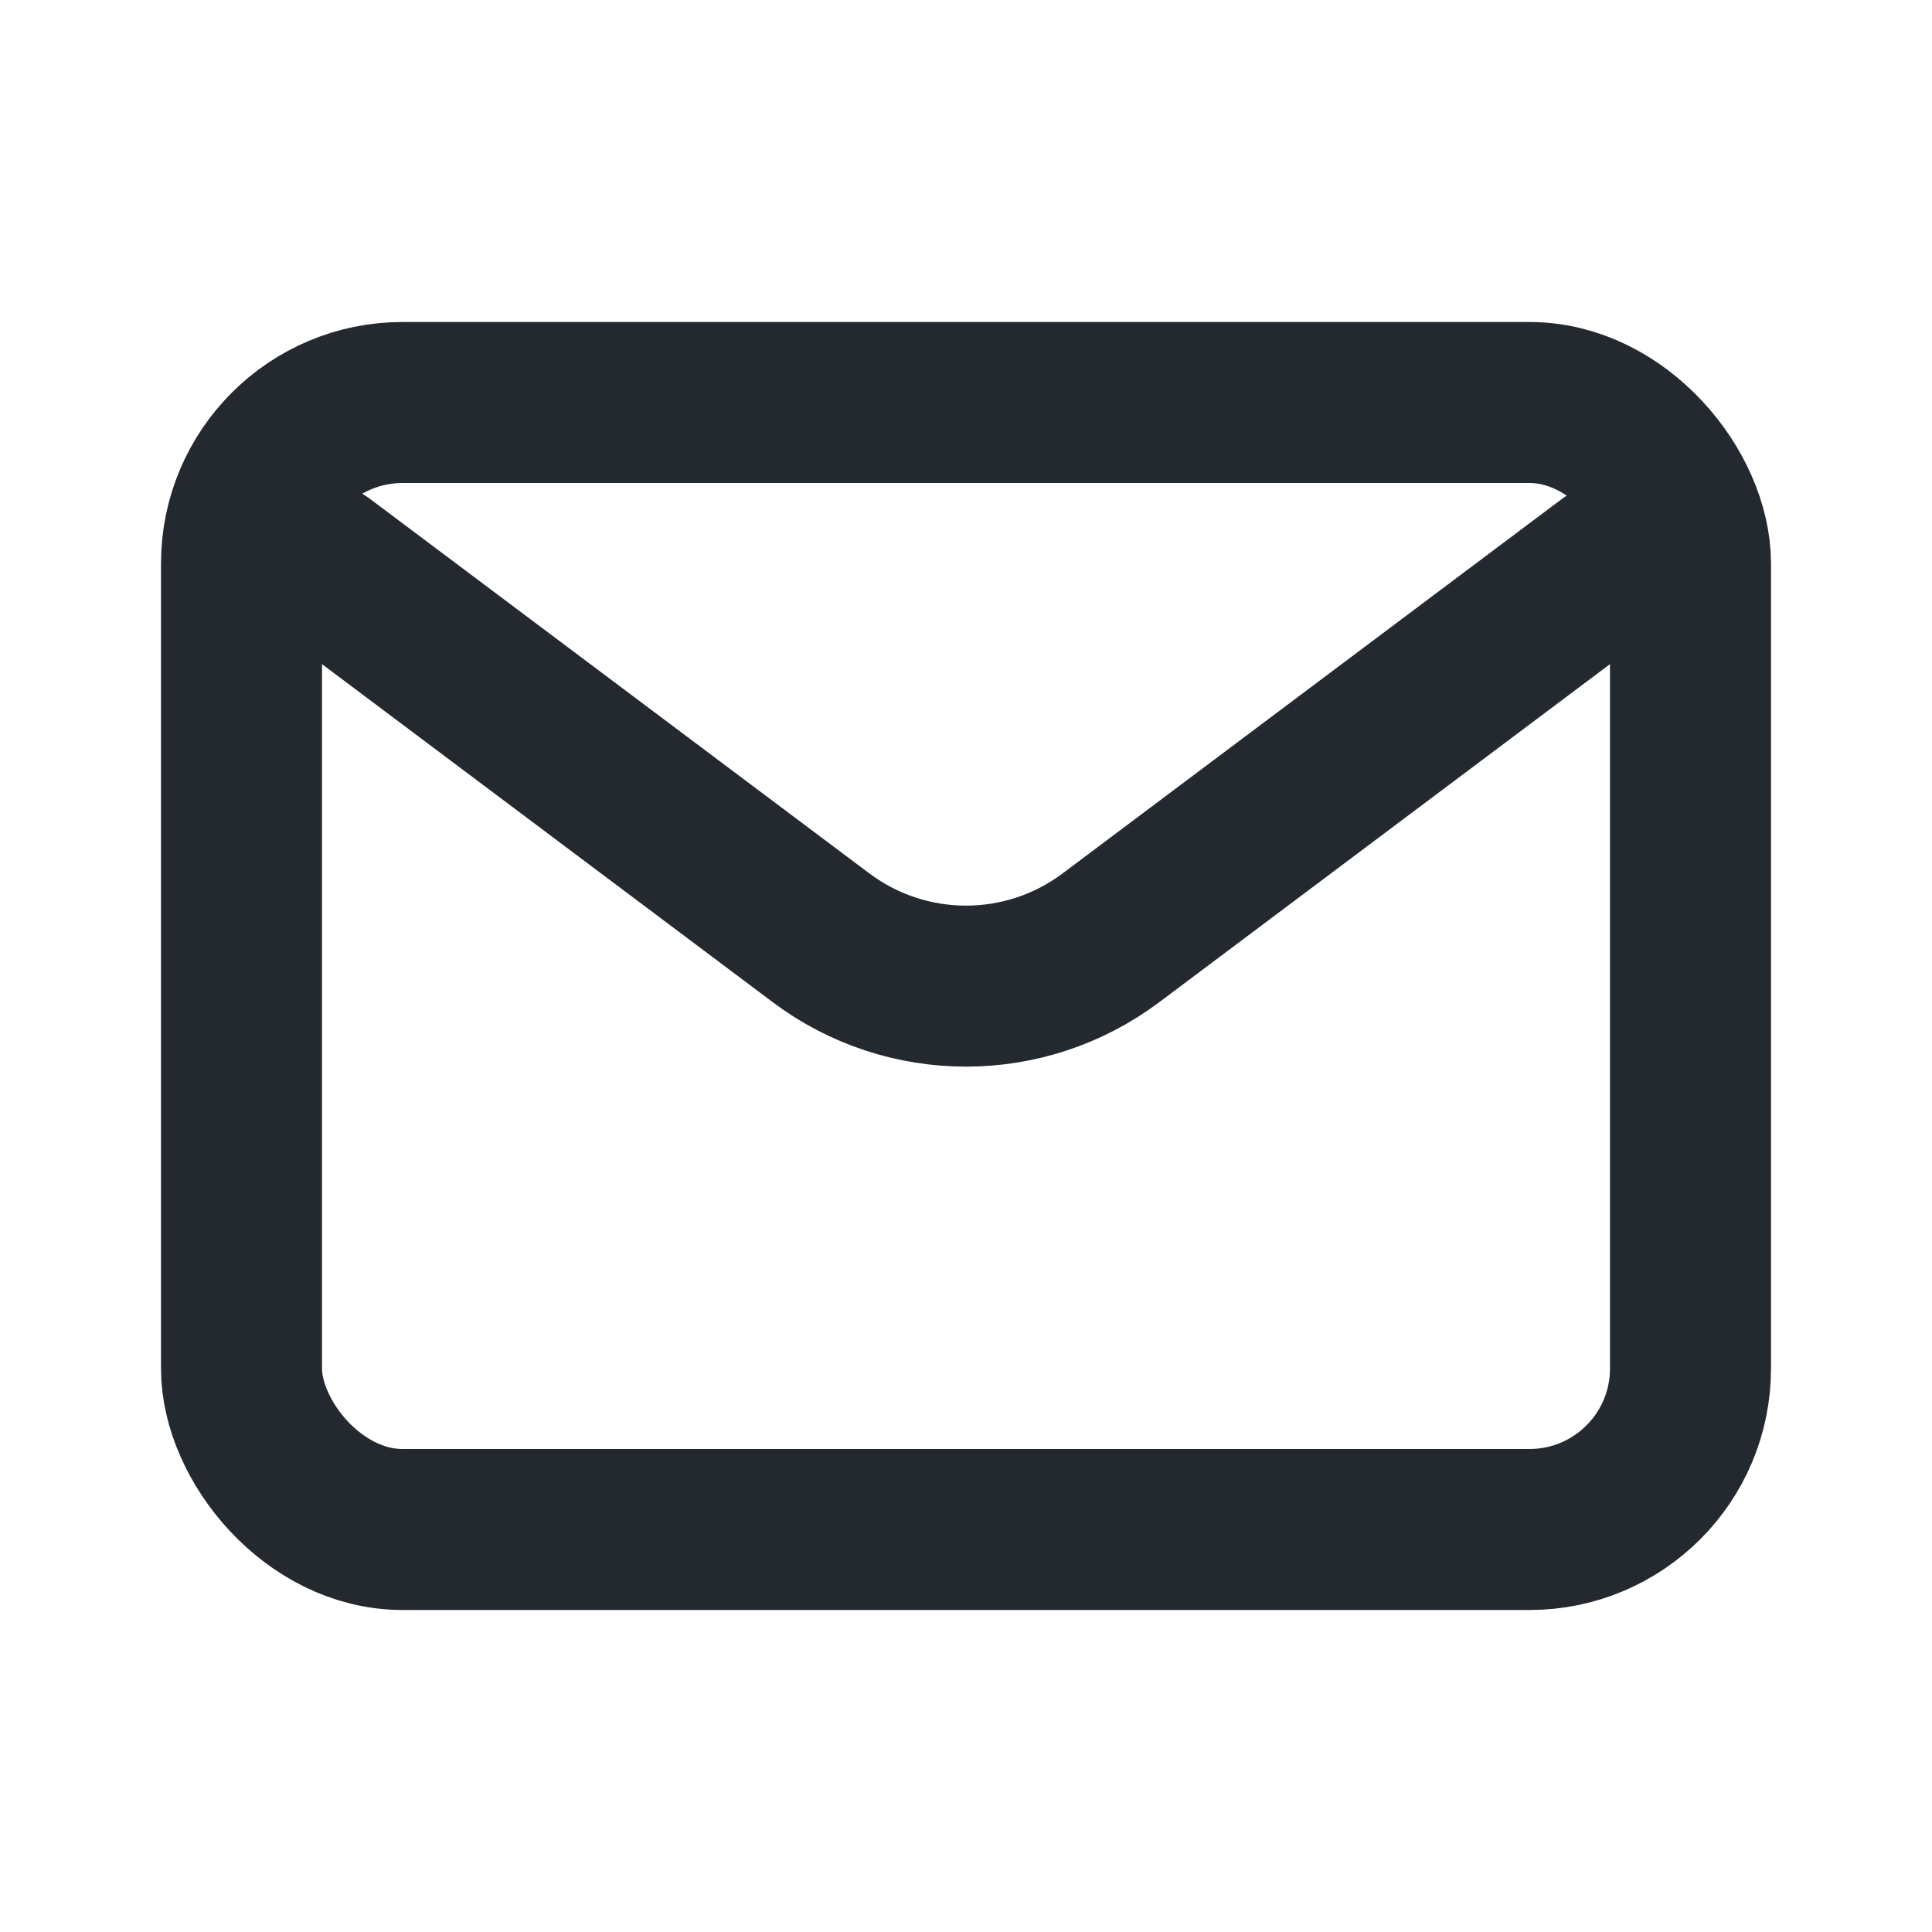 <?xml version="1.0" encoding="utf-8"?><!-- Uploaded to: SVG Repo, www.svgrepo.com, Generator: SVG Repo Mixer Tools -->
<svg width="800px" height="800px" viewBox="0 0 24 24" fill="none" xmlns="http://www.w3.org/2000/svg">
<path d="M4 7L10.2 11.65C11.267 12.45 12.733 12.45 13.8 11.65L20 7" stroke="#24292f" stroke-width="2" stroke-linecap="round" stroke-linejoin="round"/>
<rect x="3" y="5" width="18" height="14" rx="2" stroke="#24292f" stroke-width="2" stroke-linecap="round"/>
</svg>